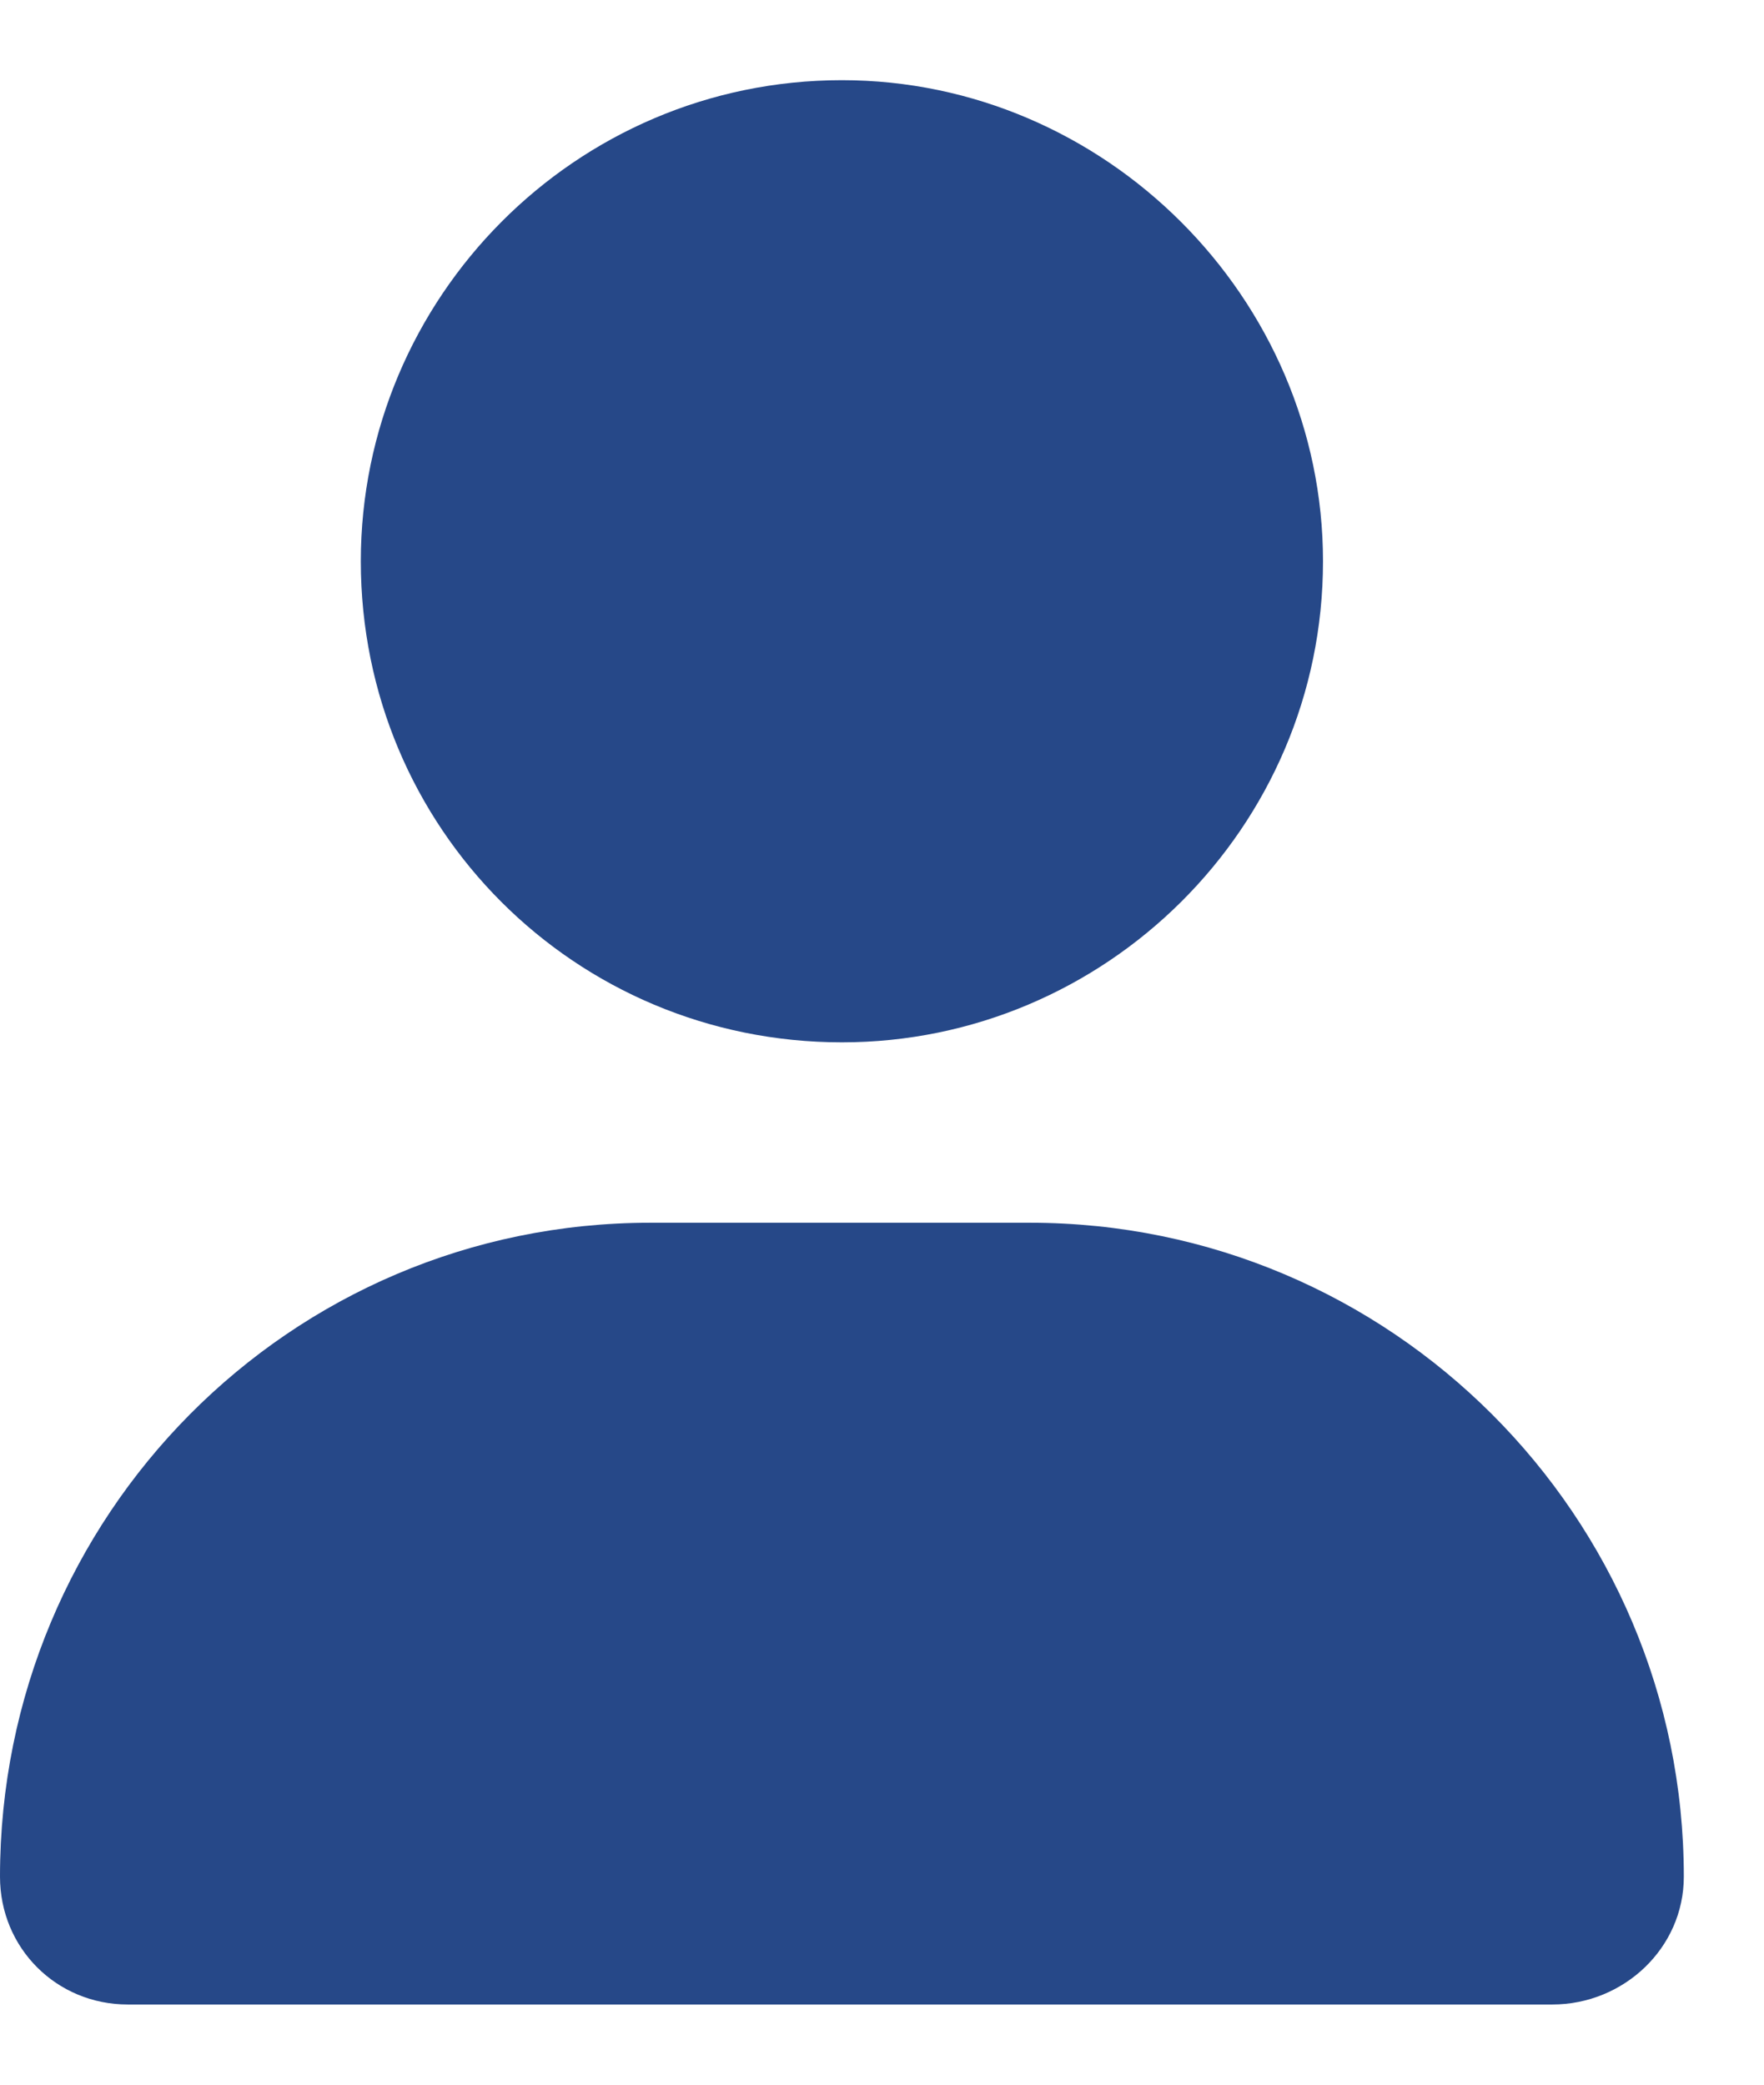 <svg width="11" height="13" viewBox="0 0 11 13" fill="none" xmlns="http://www.w3.org/2000/svg">
<path d="M5.25 6.5C3.586 6.5 2.25 5.164 2.25 3.5C2.25 1.859 3.586 0.5 5.25 0.5C6.891 0.5 8.25 1.859 8.25 3.5C8.25 5.164 6.891 6.5 5.25 6.5ZM6.422 7.625C8.672 7.625 10.5 9.453 10.5 11.703C10.5 12.148 10.125 12.5 9.68 12.5H0.797C0.352 12.5 0 12.148 0 11.703C0 9.453 1.805 7.625 4.055 7.625H6.422Z" fill="#264888"/>
</svg>
